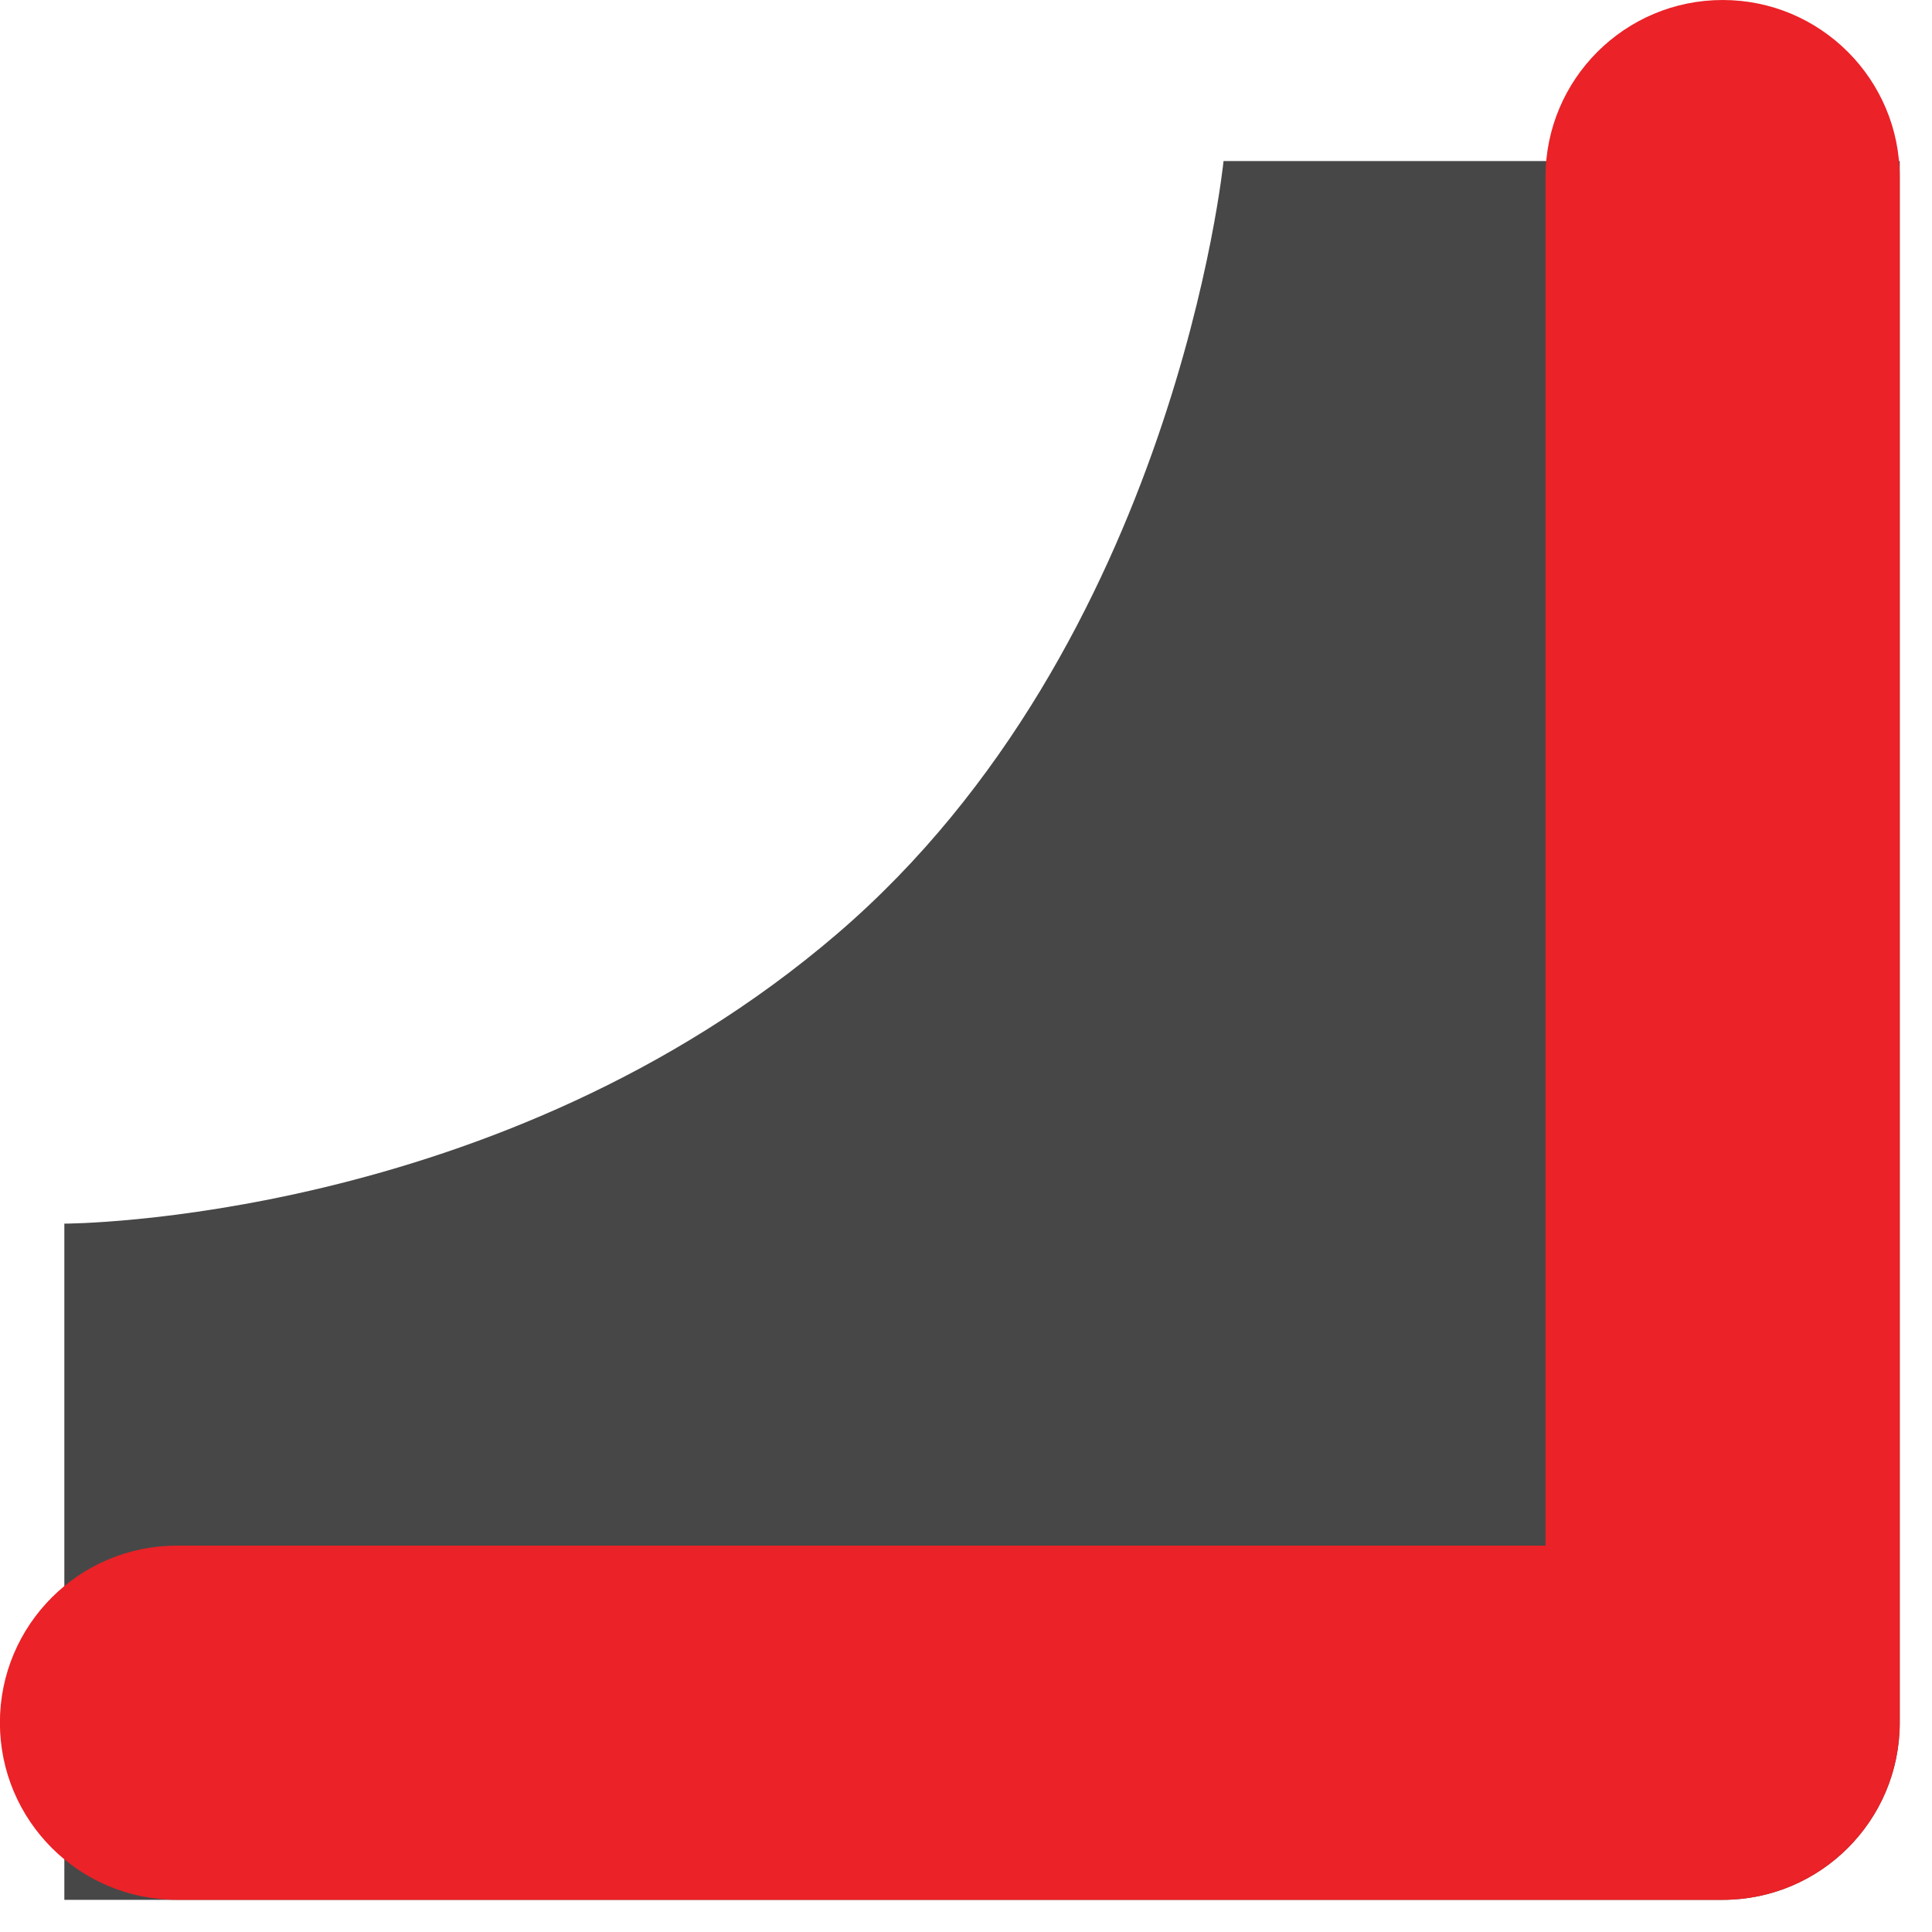 <svg width="20" height="20" viewBox="0 0 20 20" fill="none" xmlns="http://www.w3.org/2000/svg">
<path fill-rule="evenodd" clip-rule="evenodd" d="M19.666 17.833C19.666 18.846 18.845 19.667 17.833 19.667L0.666 19.667V12.667C0.666 12.667 5.166 12.667 8.666 9.667C12.166 6.667 12.666 1.667 12.666 1.667H19.666L19.666 17.833Z" fill="#474747"/>
<path fill-rule="evenodd" clip-rule="evenodd" d="M19.666 17.833C19.666 18.846 18.845 19.667 17.833 19.667L1.833 19.667C0.82 19.667 -0.001 18.846 -0.001 17.833C-0.001 16.821 0.82 16 1.833 16L15.999 16L15.999 1.833C15.999 0.821 16.82 1.90735e-05 17.833 1.90735e-05C18.845 1.90735e-05 19.666 0.821 19.666 1.833L19.666 17.833Z" fill="#EB2227"/>
</svg>
